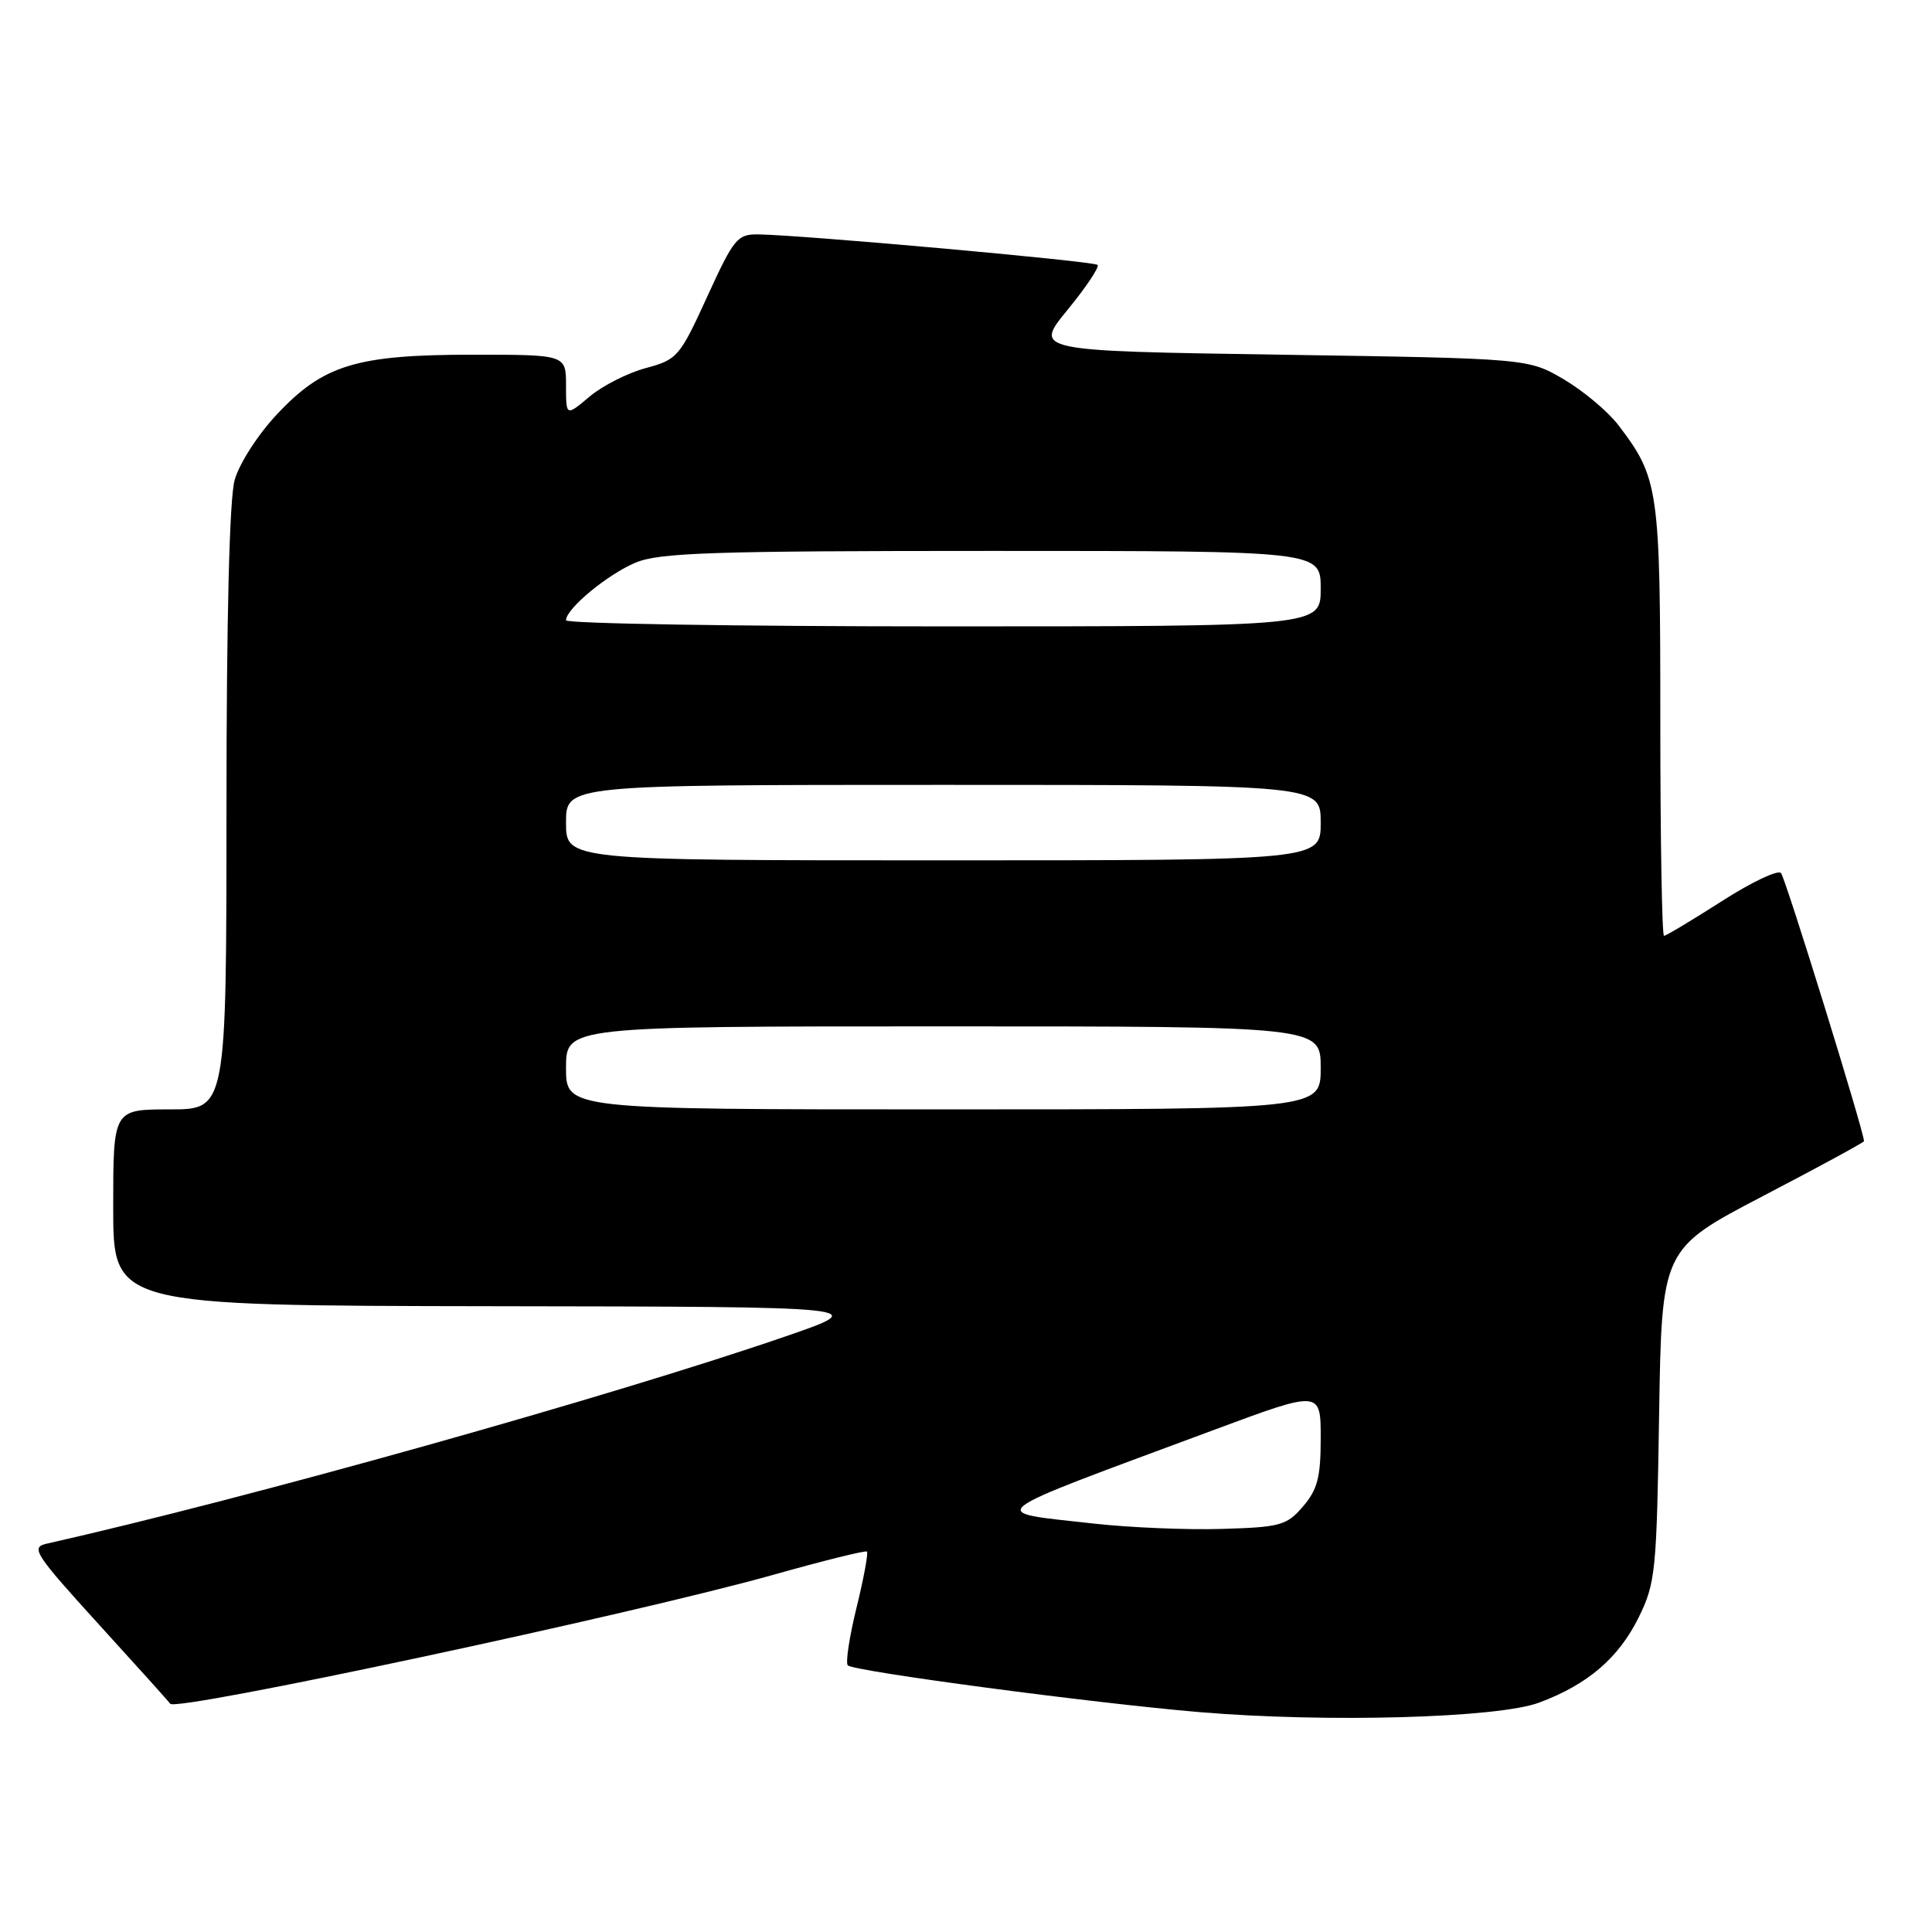 <?xml version="1.0" encoding="UTF-8" standalone="no"?>
<!DOCTYPE svg PUBLIC "-//W3C//DTD SVG 1.1//EN" "http://www.w3.org/Graphics/SVG/1.1/DTD/svg11.dtd" >
<svg xmlns="http://www.w3.org/2000/svg" xmlns:xlink="http://www.w3.org/1999/xlink" version="1.1" viewBox="0 0 256 256">
 <g >
 <path fill="currentColor"
d=" M 203.93 225.61 C 210.38 223.21 214.48 219.70 217.15 214.28 C 219.36 209.78 219.52 208.21 219.84 187.49 C 220.19 165.49 220.19 165.49 233.59 158.49 C 240.95 154.65 246.99 151.37 246.99 151.21 C 247.02 150.06 236.58 116.33 235.99 115.68 C 235.59 115.22 232.04 116.91 228.12 119.43 C 224.19 121.94 220.76 124.00 220.49 124.00 C 220.22 124.00 220.00 111.16 220.00 95.47 C 220.00 64.73 219.81 63.37 214.44 56.33 C 213.06 54.52 209.81 51.80 207.22 50.27 C 202.50 47.50 202.50 47.50 169.74 47.00 C 136.99 46.50 136.99 46.50 141.46 41.05 C 143.92 38.05 145.71 35.37 145.43 35.10 C 144.94 34.61 106.48 31.15 100.50 31.06 C 97.70 31.02 97.25 31.57 93.71 39.31 C 90.06 47.29 89.75 47.65 85.58 48.77 C 83.19 49.41 79.83 51.11 78.12 52.55 C 75.00 55.18 75.00 55.18 75.00 51.09 C 75.00 47.00 75.00 47.00 62.68 47.00 C 47.21 47.00 42.83 48.34 36.66 54.94 C 34.15 57.62 31.69 61.45 31.09 63.62 C 30.40 66.09 30.01 81.92 30.01 107.25 C 30.00 147.00 30.00 147.00 22.50 147.00 C 15.00 147.00 15.00 147.00 15.00 160.00 C 15.00 173.00 15.00 173.00 65.25 173.08 C 115.50 173.15 115.50 173.15 104.00 177.11 C 80.86 185.07 33.03 198.49 6.17 204.55 C 4.03 205.03 4.58 205.88 13.14 215.29 C 18.25 220.90 22.49 225.61 22.55 225.75 C 23.08 226.89 84.04 213.86 102.50 208.66 C 109.10 206.80 114.67 205.42 114.87 205.59 C 115.07 205.77 114.46 209.10 113.50 213.00 C 112.54 216.90 112.02 220.35 112.34 220.67 C 113.13 221.46 144.94 225.69 159.00 226.87 C 175.84 228.28 198.45 227.65 203.93 225.61 Z  M 145.00 201.89 C 130.54 200.26 129.39 201.16 160.75 189.51 C 175.00 184.21 175.00 184.21 175.00 190.55 C 175.00 195.76 174.58 197.37 172.65 199.62 C 170.49 202.13 169.67 202.36 161.90 202.59 C 157.28 202.73 149.68 202.41 145.00 201.89 Z  M 75.00 141.50 C 75.00 136.00 75.00 136.00 125.00 136.00 C 175.00 136.00 175.00 136.00 175.00 141.50 C 175.00 147.00 175.00 147.00 125.00 147.00 C 75.00 147.00 75.00 147.00 75.00 141.50 Z  M 75.00 109.00 C 75.00 104.00 75.00 104.00 125.00 104.00 C 175.00 104.00 175.00 104.00 175.00 109.00 C 175.00 114.00 175.00 114.00 125.00 114.00 C 75.00 114.00 75.00 114.00 75.00 109.00 Z  M 75.00 82.19 C 75.00 80.66 80.50 76.11 84.22 74.55 C 87.39 73.23 94.37 73.00 131.47 73.00 C 175.00 73.00 175.00 73.00 175.00 78.00 C 175.00 83.00 175.00 83.00 125.00 83.00 C 97.50 83.00 75.00 82.63 75.00 82.19 Z "/>
</g>
</svg>